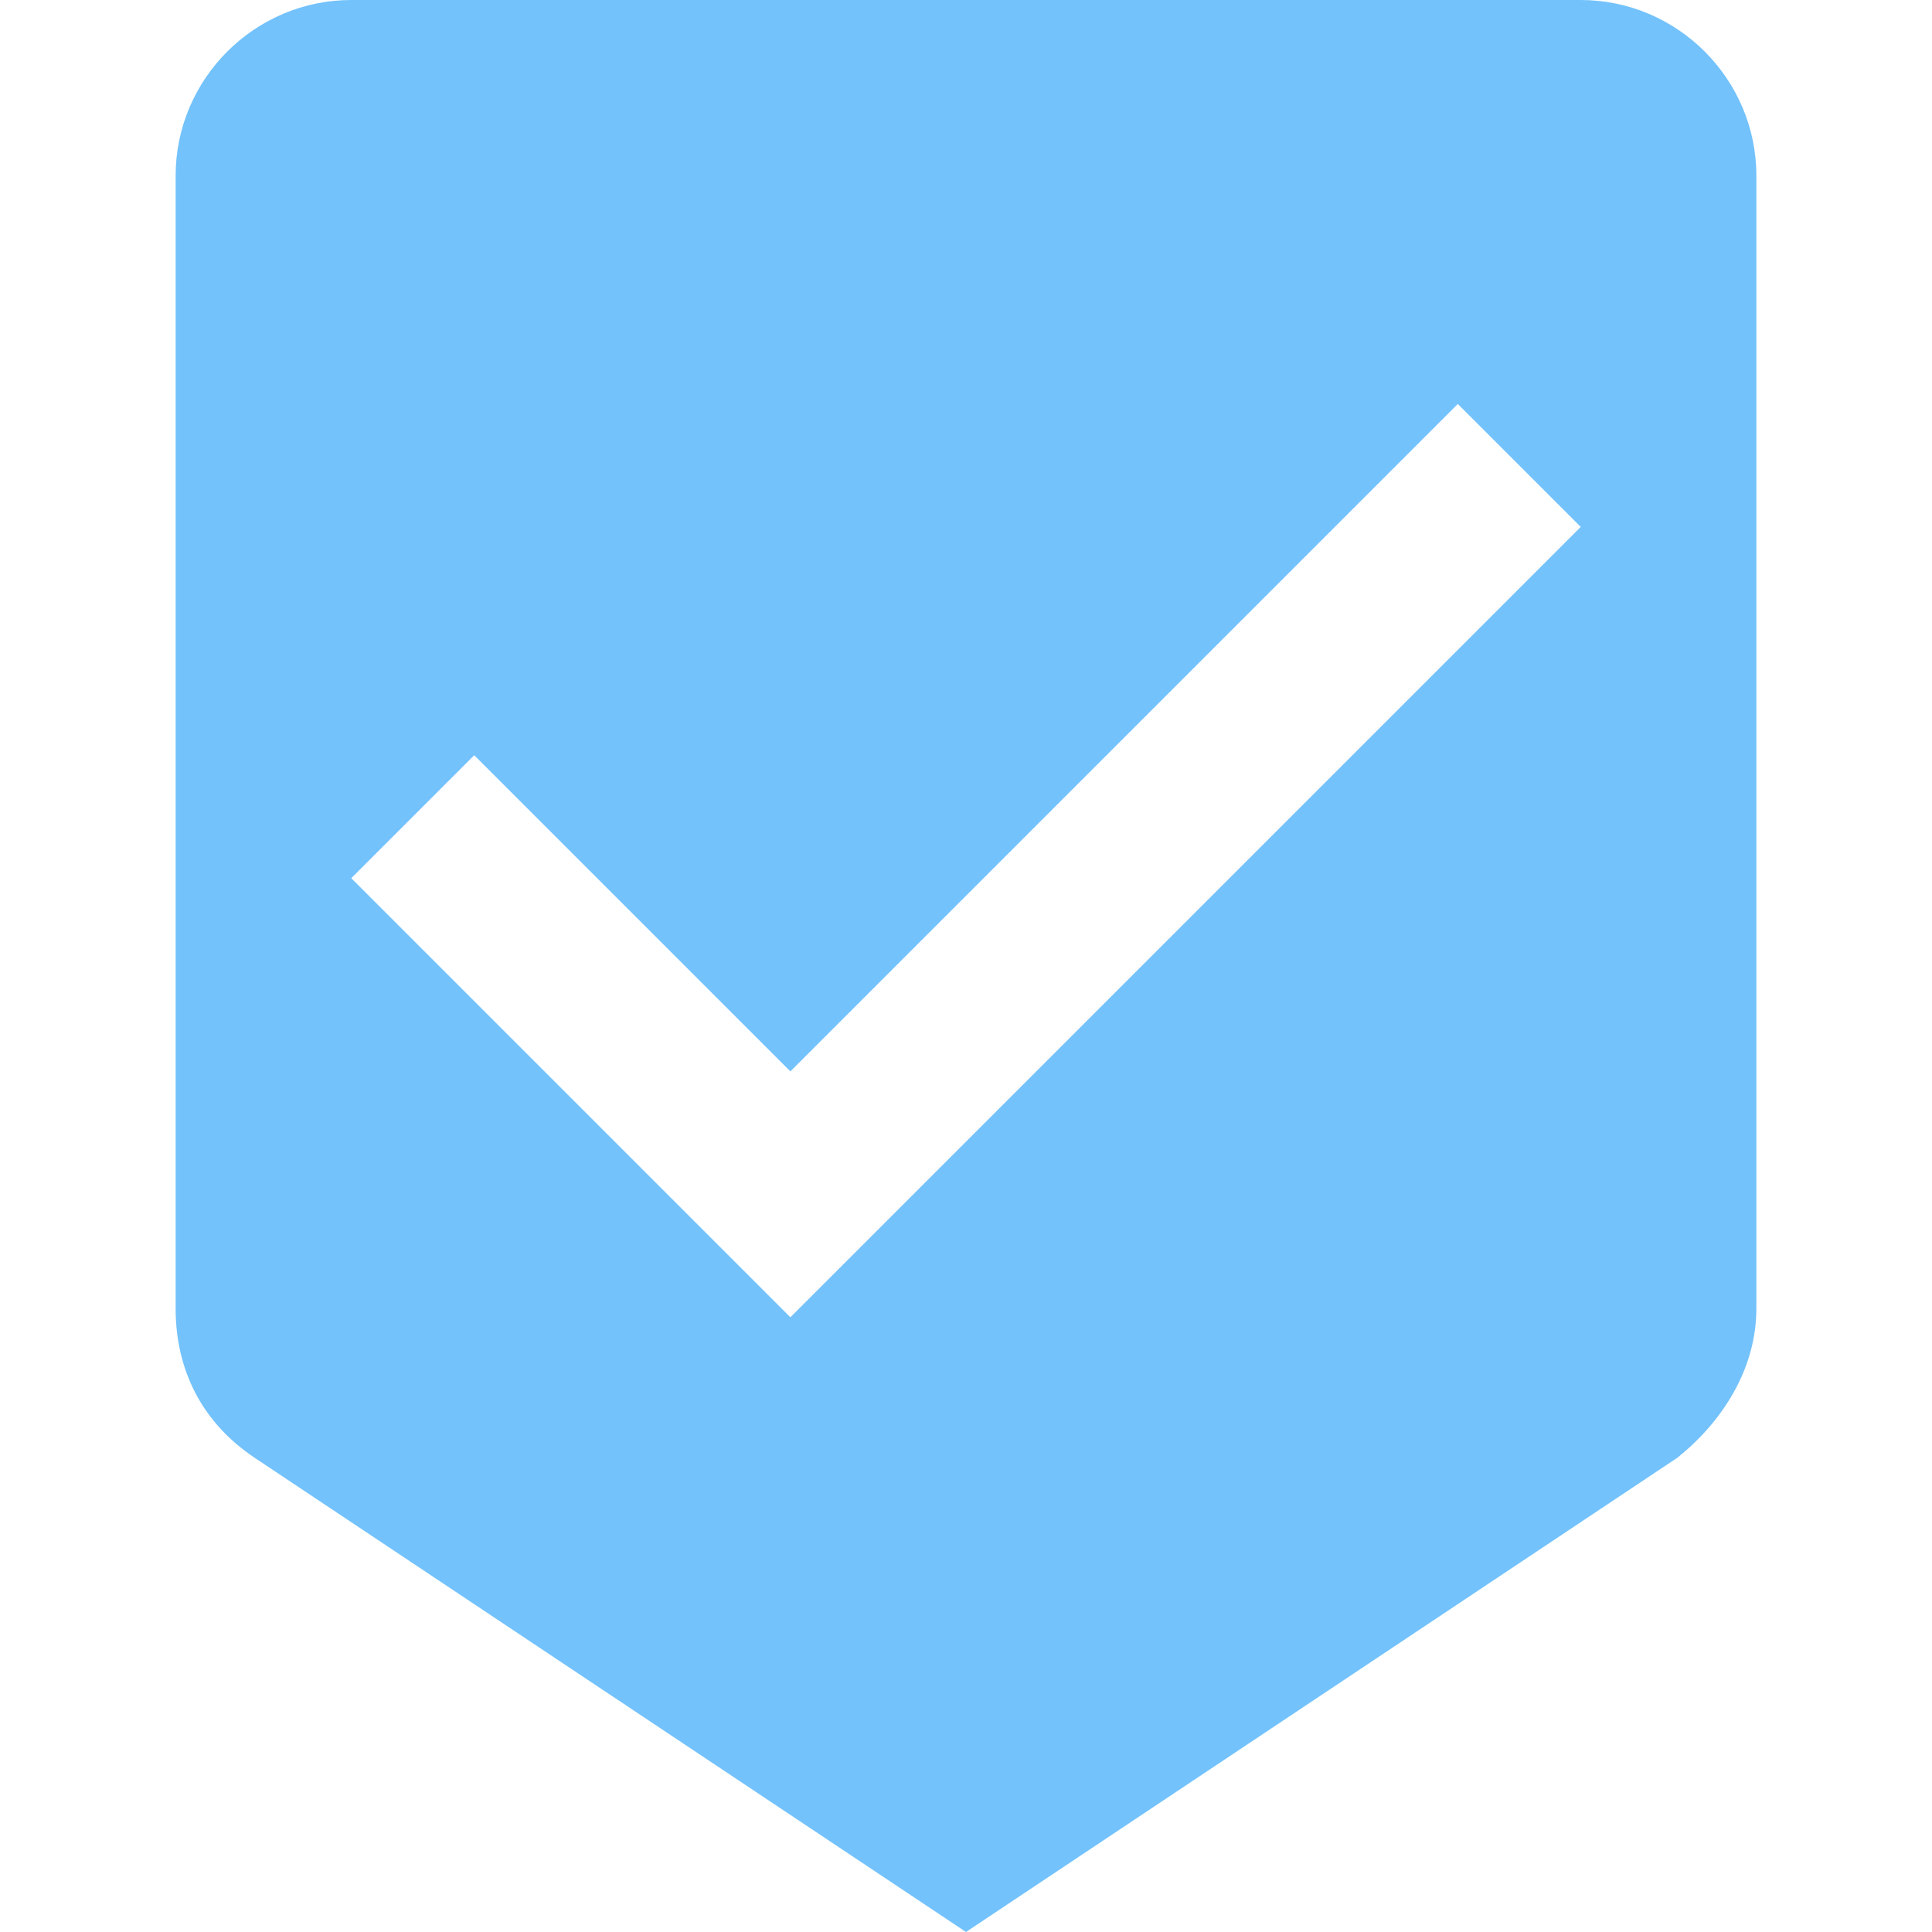 <?xml version="1.0" encoding="iso-8859-1"?>
<!-- Generator: Adobe Illustrator 16.0.0, SVG Export Plug-In . SVG Version: 6.00 Build 0)  -->
<!DOCTYPE svg PUBLIC "-//W3C//DTD SVG 1.1//EN" "http://www.w3.org/Graphics/SVG/1.1/DTD/svg11.dtd">
<svg xmlns="http://www.w3.org/2000/svg" xmlns:xlink="http://www.w3.org/1999/xlink" version="1.1" id="Capa_1" x="0px" y="0px" width="512px" height="512px" viewBox="0 0 561 561" style="enable-background:new 0 0 561 561;" xml:space="preserve">
<g>
	<g id="beenhere">
		<path d="M459,0H102C73.95,0,51,22.95,51,51v328.95c0,17.85,7.65,33.149,22.95,43.35L280.5,561l206.55-137.7    C499.8,413.1,510,397.8,510,379.95V51C510,22.95,487.05,0,459,0z M229.5,382.5L102,255l35.7-35.7l91.8,91.8l193.8-193.8L459,153    L229.5,382.5z" fill="#73c2fb"/>
	</g>
</g>
<g>
</g>
<g>
</g>
<g>
</g>
<g>
</g>
<g>
</g>
<g>
</g>
<g>
</g>
<g>
</g>
<g>
</g>
<g>
</g>
<g>
</g>
<g>
</g>
<g>
</g>
<g>
</g>
<g>
</g>
</svg>
